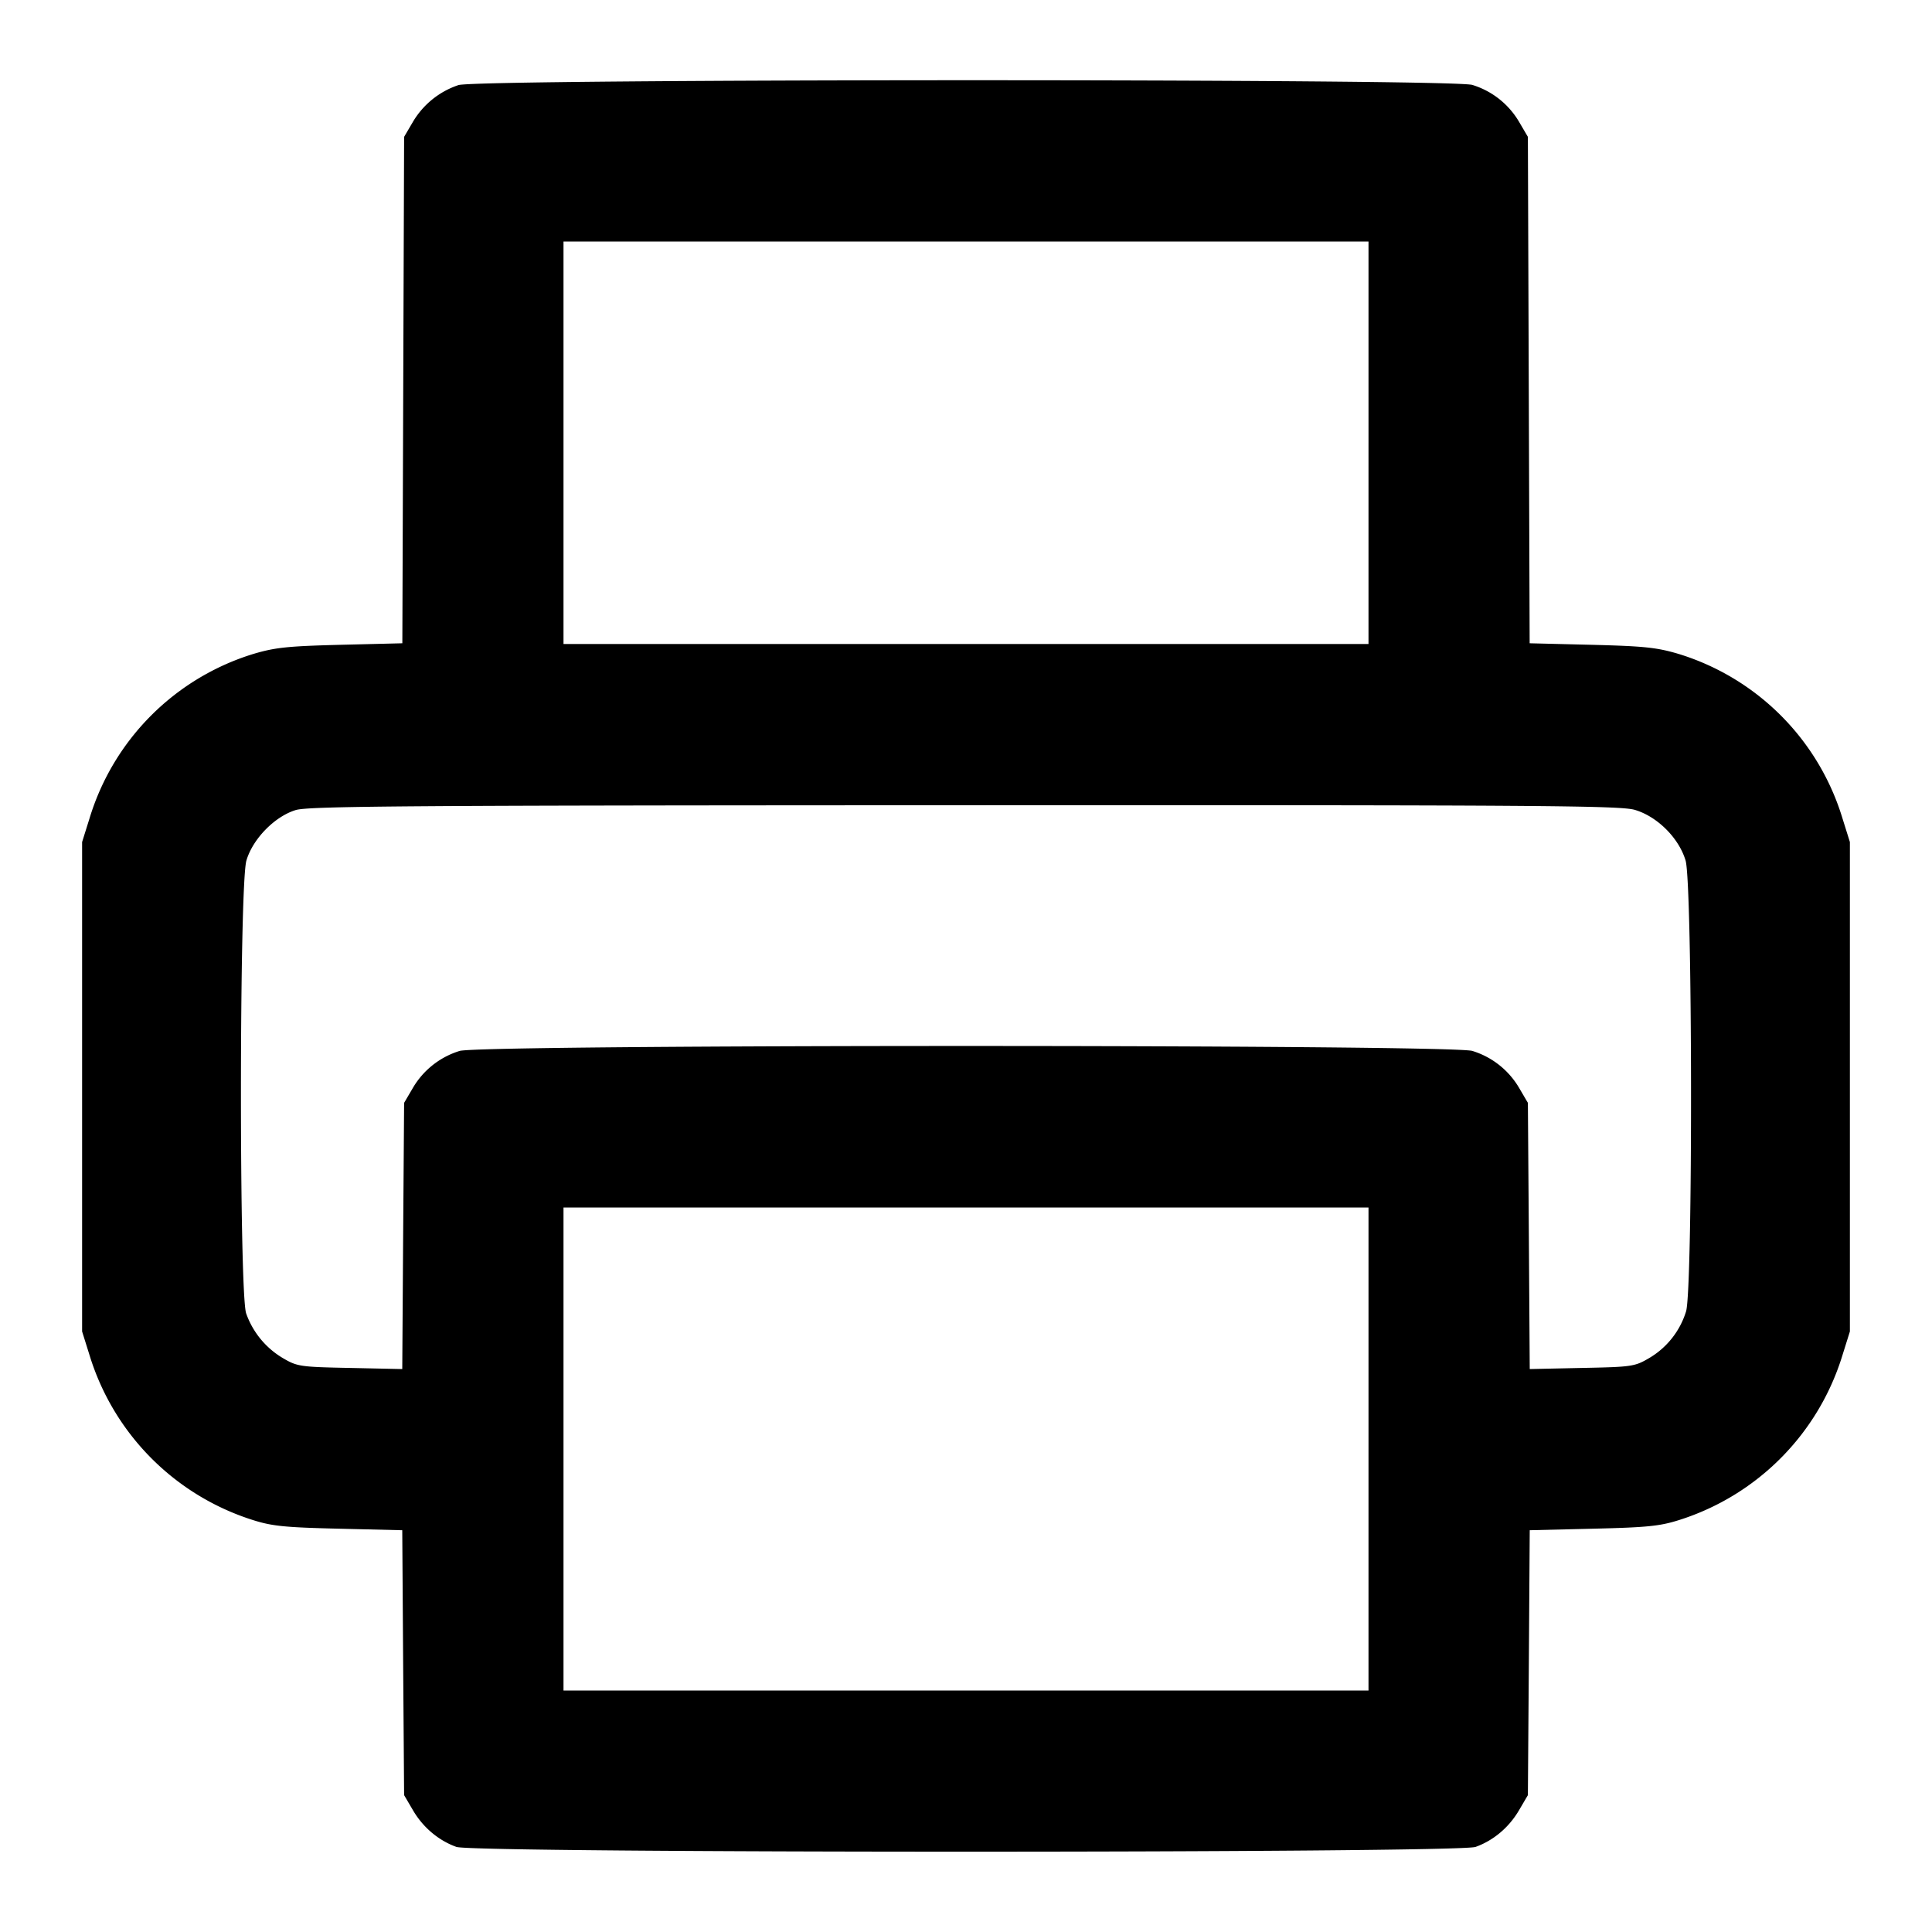 <svg xmlns="http://www.w3.org/2000/svg" width="24" height="24" fill="none" stroke="currentColor" stroke-width="2" stroke-linecap="round" stroke-linejoin="round"><path d="M5.695 1.057a1.04 1.04 0 0 0-.567.459L5.02 1.7l-.011 3.145-.011 3.146-.769.019c-.662.017-.813.033-1.09.116a3.068 3.068 0 0 0-2.025 2.034l-.094.3v6.08l.094.3a3.099 3.099 0 0 0 2.026 2.042c.239.076.396.092 1.068.108l.789.019.011 1.646.012 1.645.111.189c.125.213.318.375.539.454.222.079 12.438.079 12.66 0 .221-.079.414-.241.539-.454l.111-.189.012-1.645.011-1.646.789-.019c.672-.016.829-.032 1.068-.108a3.099 3.099 0 0 0 2.026-2.042l.094-.3v-6.08l-.094-.3a3.068 3.068 0 0 0-2.025-2.034c-.277-.083-.428-.099-1.09-.116l-.769-.019-.011-3.146L18.98 1.7l-.108-.184a1.02 1.02 0 0 0-.582-.461C18.028.976 5.947.978 5.695 1.057M17 5.5V8H7V3h10v2.5m3.31 4.561c.279.083.546.35.629.629.086.289.092 5.316.006 5.6a1.02 1.02 0 0 1-.461.582c-.176.103-.212.109-.832.121l-.649.014-.011-1.654-.012-1.653-.108-.184a1.02 1.02 0 0 0-.582-.461c-.272-.082-12.308-.082-12.58 0a1.02 1.02 0 0 0-.582.461l-.108.184-.012 1.653-.011 1.654-.649-.014c-.62-.012-.656-.018-.832-.121a1.051 1.051 0 0 1-.458-.556c-.088-.252-.086-5.326.003-5.626.079-.269.351-.547.612-.627.16-.049 1.357-.058 8.31-.06 7.161-.003 8.147.004 8.327.058M17 18v3H7v-6h10v3" fill-rule="evenodd" fill="#000" stroke="none"/></svg>